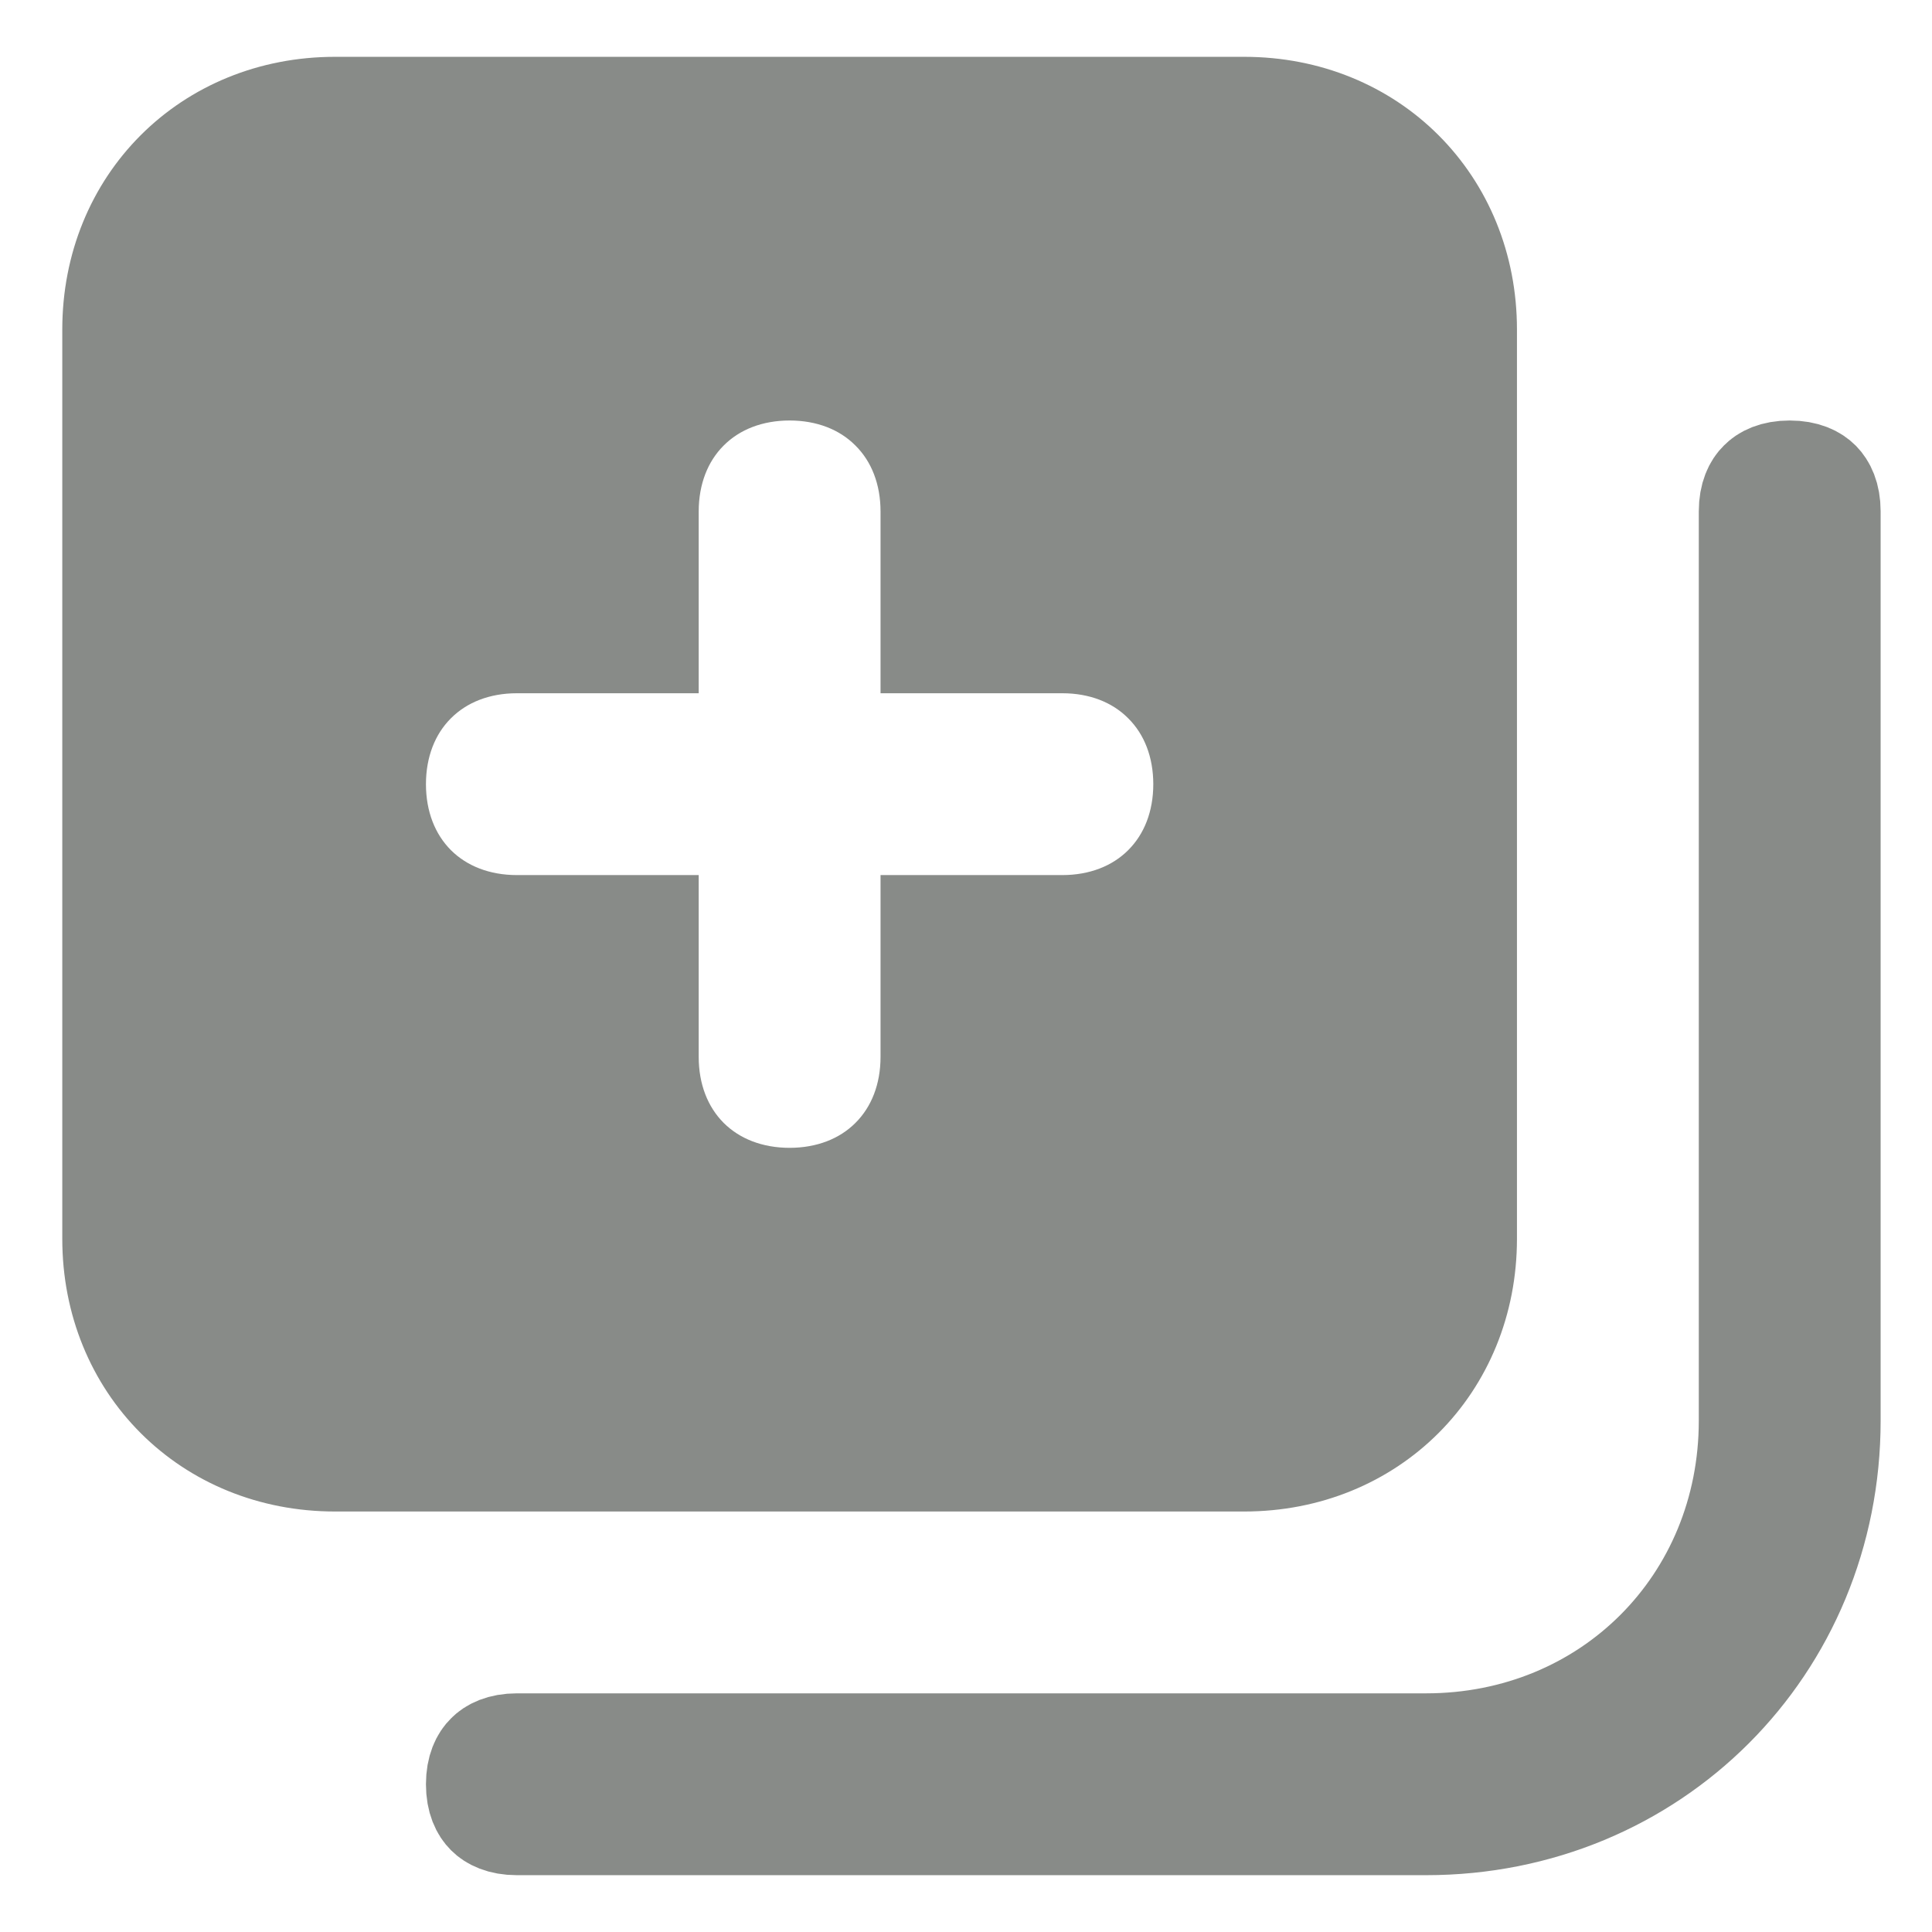 <svg width="17" height="17" viewBox="0 0 17 17" fill="none" xmlns="http://www.w3.org/2000/svg">
<path d="M15.448 4.5C15.448 4.374 15.488 4.307 15.522 4.274C15.555 4.24 15.621 4.2 15.748 4.2C15.874 4.2 15.941 4.24 15.975 4.274C16.008 4.308 16.048 4.374 16.048 4.5V12.5C16.048 14.464 14.512 16 12.548 16H4.548C4.422 16 4.355 15.96 4.322 15.927C4.288 15.893 4.248 15.826 4.248 15.7C4.248 15.574 4.288 15.507 4.322 15.474C4.355 15.44 4.422 15.4 4.548 15.4H12.548C14.184 15.4 15.448 14.136 15.448 12.5V4.5ZM12.848 2.9V10.9C12.848 10.9 12.848 10.9 12.848 10.9C12.848 11.984 12.031 12.8 10.948 12.8H2.948C1.864 12.8 1.048 11.984 1.048 10.9V2.9C1.048 1.816 1.864 1 2.948 1H10.948C12.032 1 12.848 1.816 12.848 2.9ZM8.248 9.3V8.2H9.348C9.701 8.2 10.035 8.08 10.281 7.834C10.528 7.587 10.648 7.254 10.648 6.9C10.648 6.547 10.528 6.213 10.281 5.967C10.035 5.72 9.701 5.6 9.348 5.6H8.248V4.5C8.248 4.147 8.128 3.813 7.881 3.567C7.635 3.32 7.301 3.2 6.948 3.2C6.594 3.2 6.261 3.32 6.014 3.567C5.768 3.813 5.648 4.147 5.648 4.5V5.6H4.548C4.194 5.6 3.861 5.72 3.614 5.967C3.368 6.213 3.248 6.547 3.248 6.9C3.248 7.254 3.368 7.587 3.614 7.834C3.861 8.08 4.194 8.2 4.548 8.2H5.648V9.3C5.648 9.654 5.768 9.987 6.014 10.234C6.261 10.48 6.594 10.6 6.948 10.6C7.301 10.6 7.635 10.48 7.881 10.234C8.128 9.987 8.248 9.654 8.248 9.3Z" fill="#888B88" stroke="#888B88"/>
</svg>
